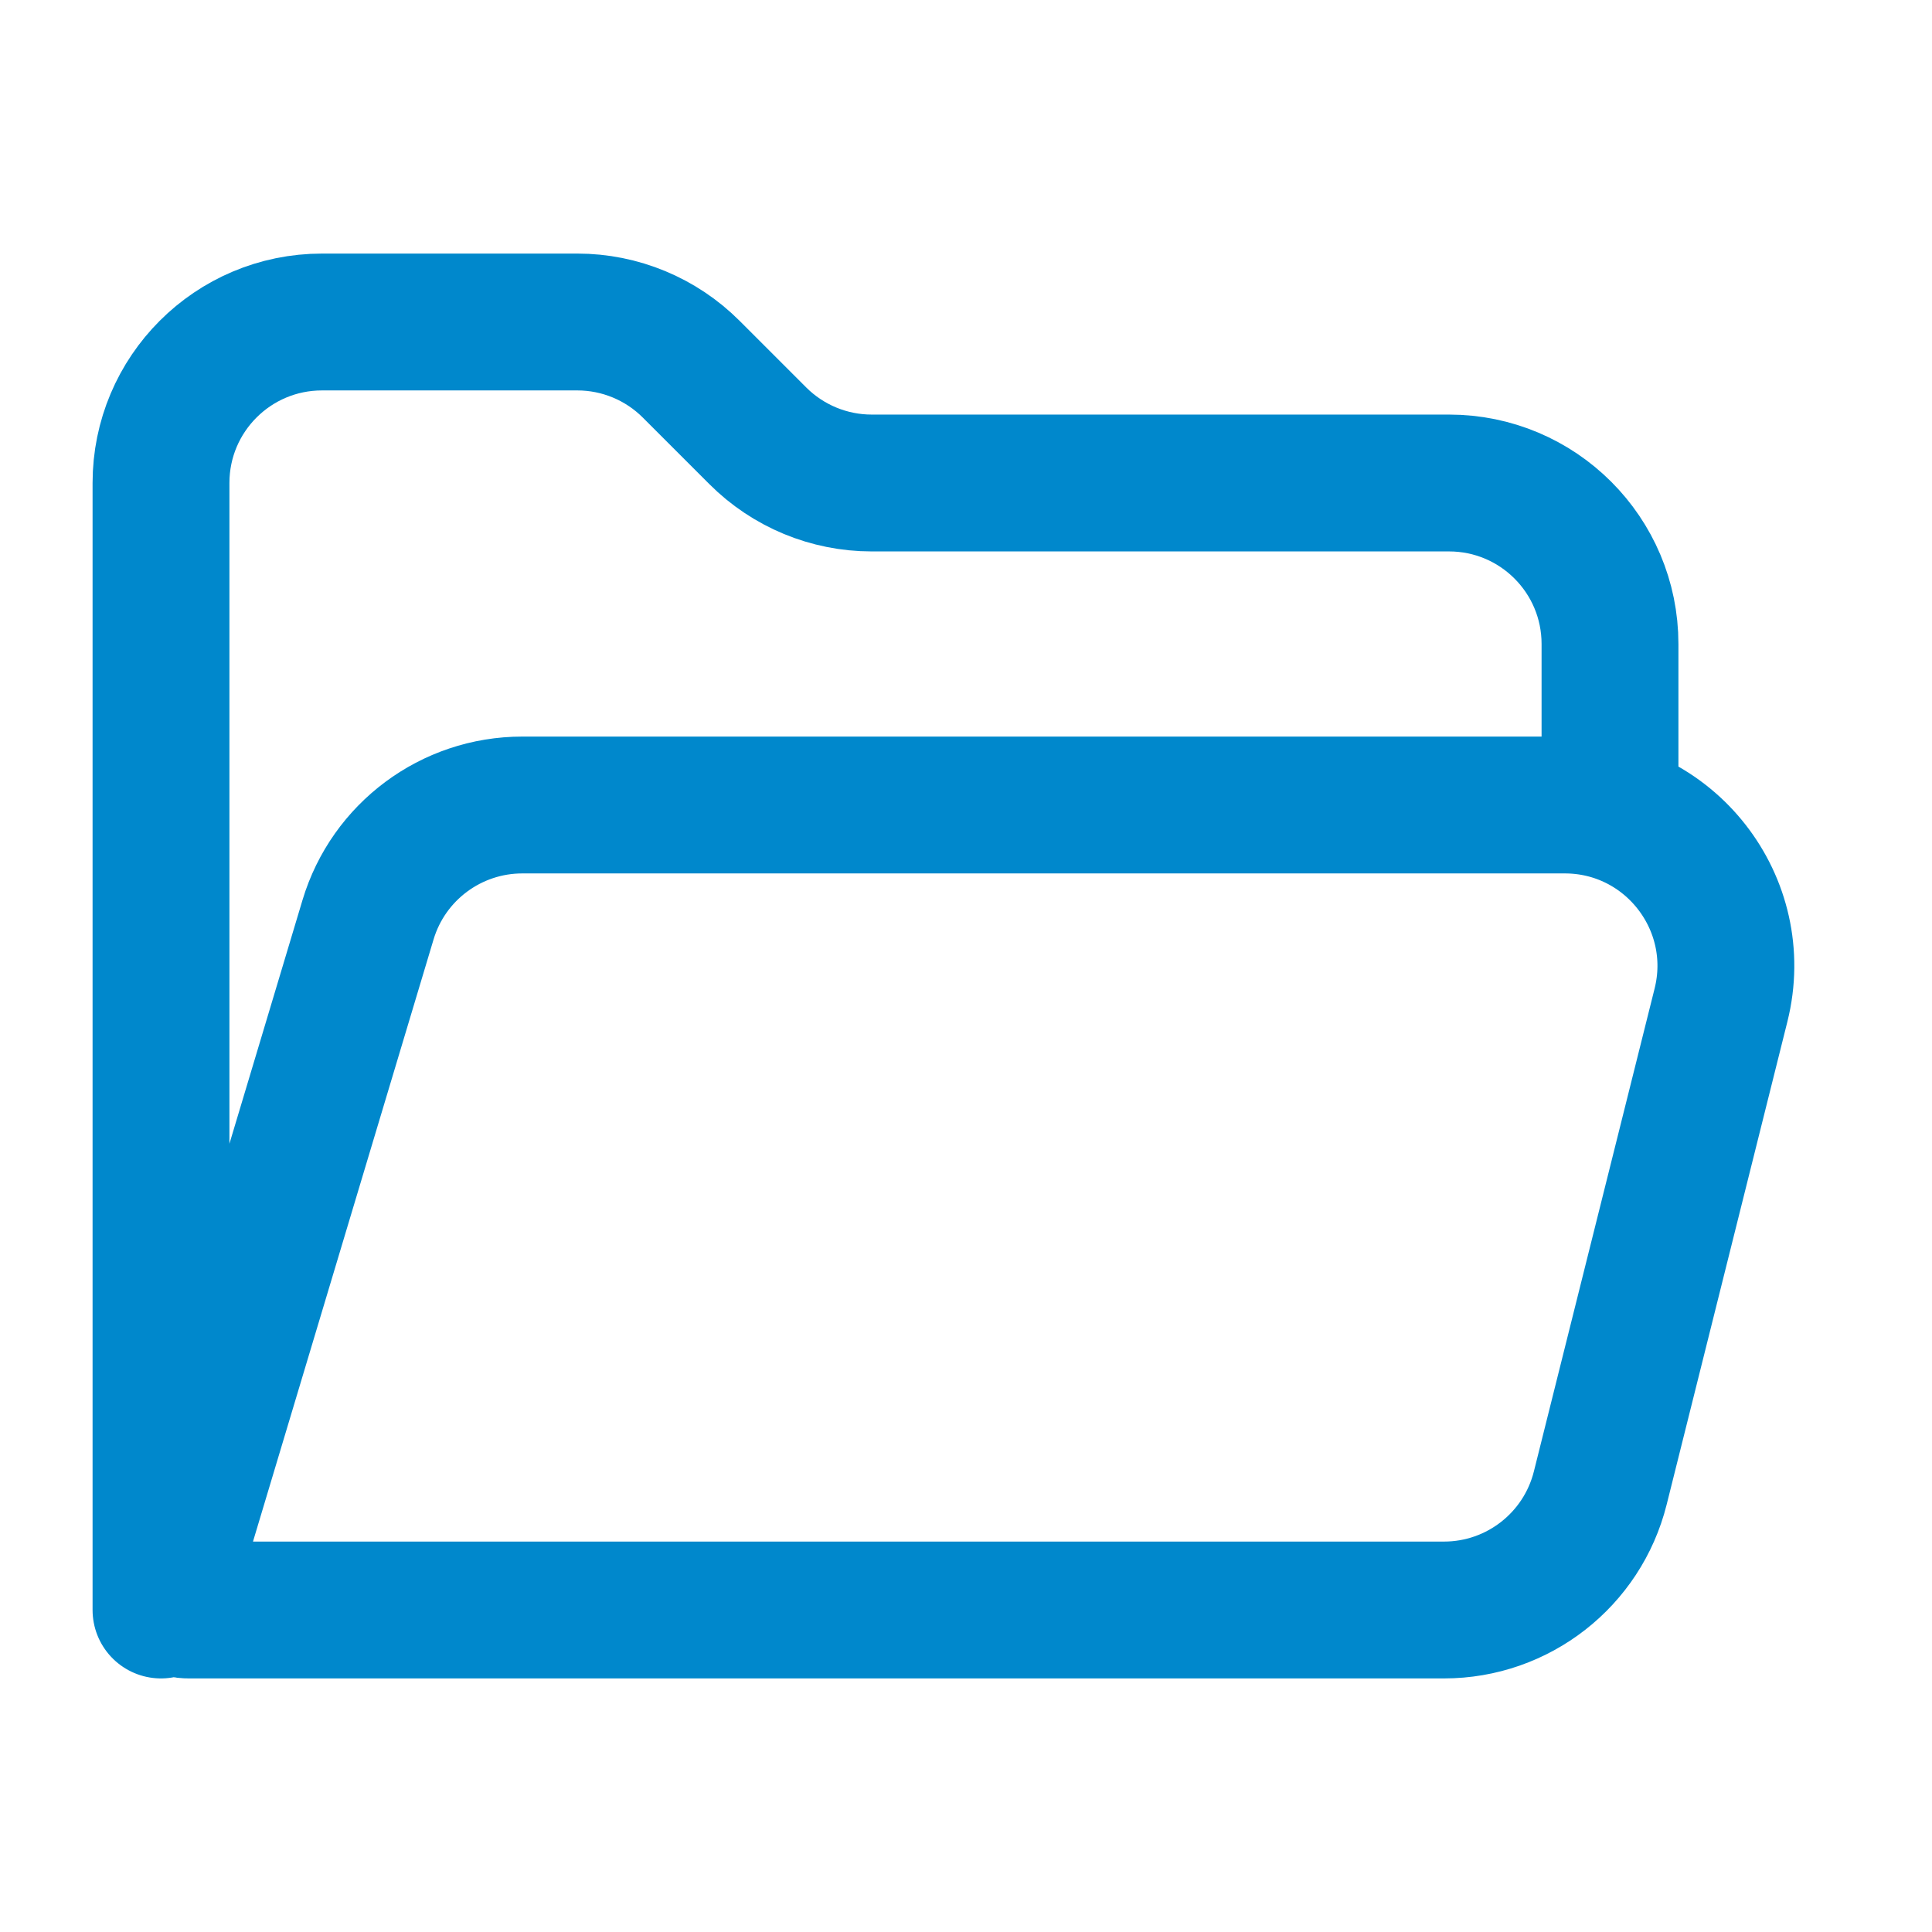 <svg width="24" height="24" viewBox="0 0 24 24" fill="none" xmlns="http://www.w3.org/2000/svg">
<path d="M2 20V6C2 4.895 2.895 4 4 4H7.172C7.702 4 8.211 4.211 8.586 4.586L9.414 5.414C9.789 5.789 10.298 6 10.828 6H18C19.105 6 20 6.895 20 8V10M2.097 19.678L4.572 11.425C4.826 10.579 5.605 10 6.488 10H19.438C20.74 10 21.694 11.223 21.379 12.485L19.879 18.485C19.656 19.375 18.856 20 17.938 20H2.336C2.169 20 2.048 19.839 2.097 19.678Z" stroke="#0088CC" stroke-width="1.7" stroke-linecap="round"/>
</svg>
